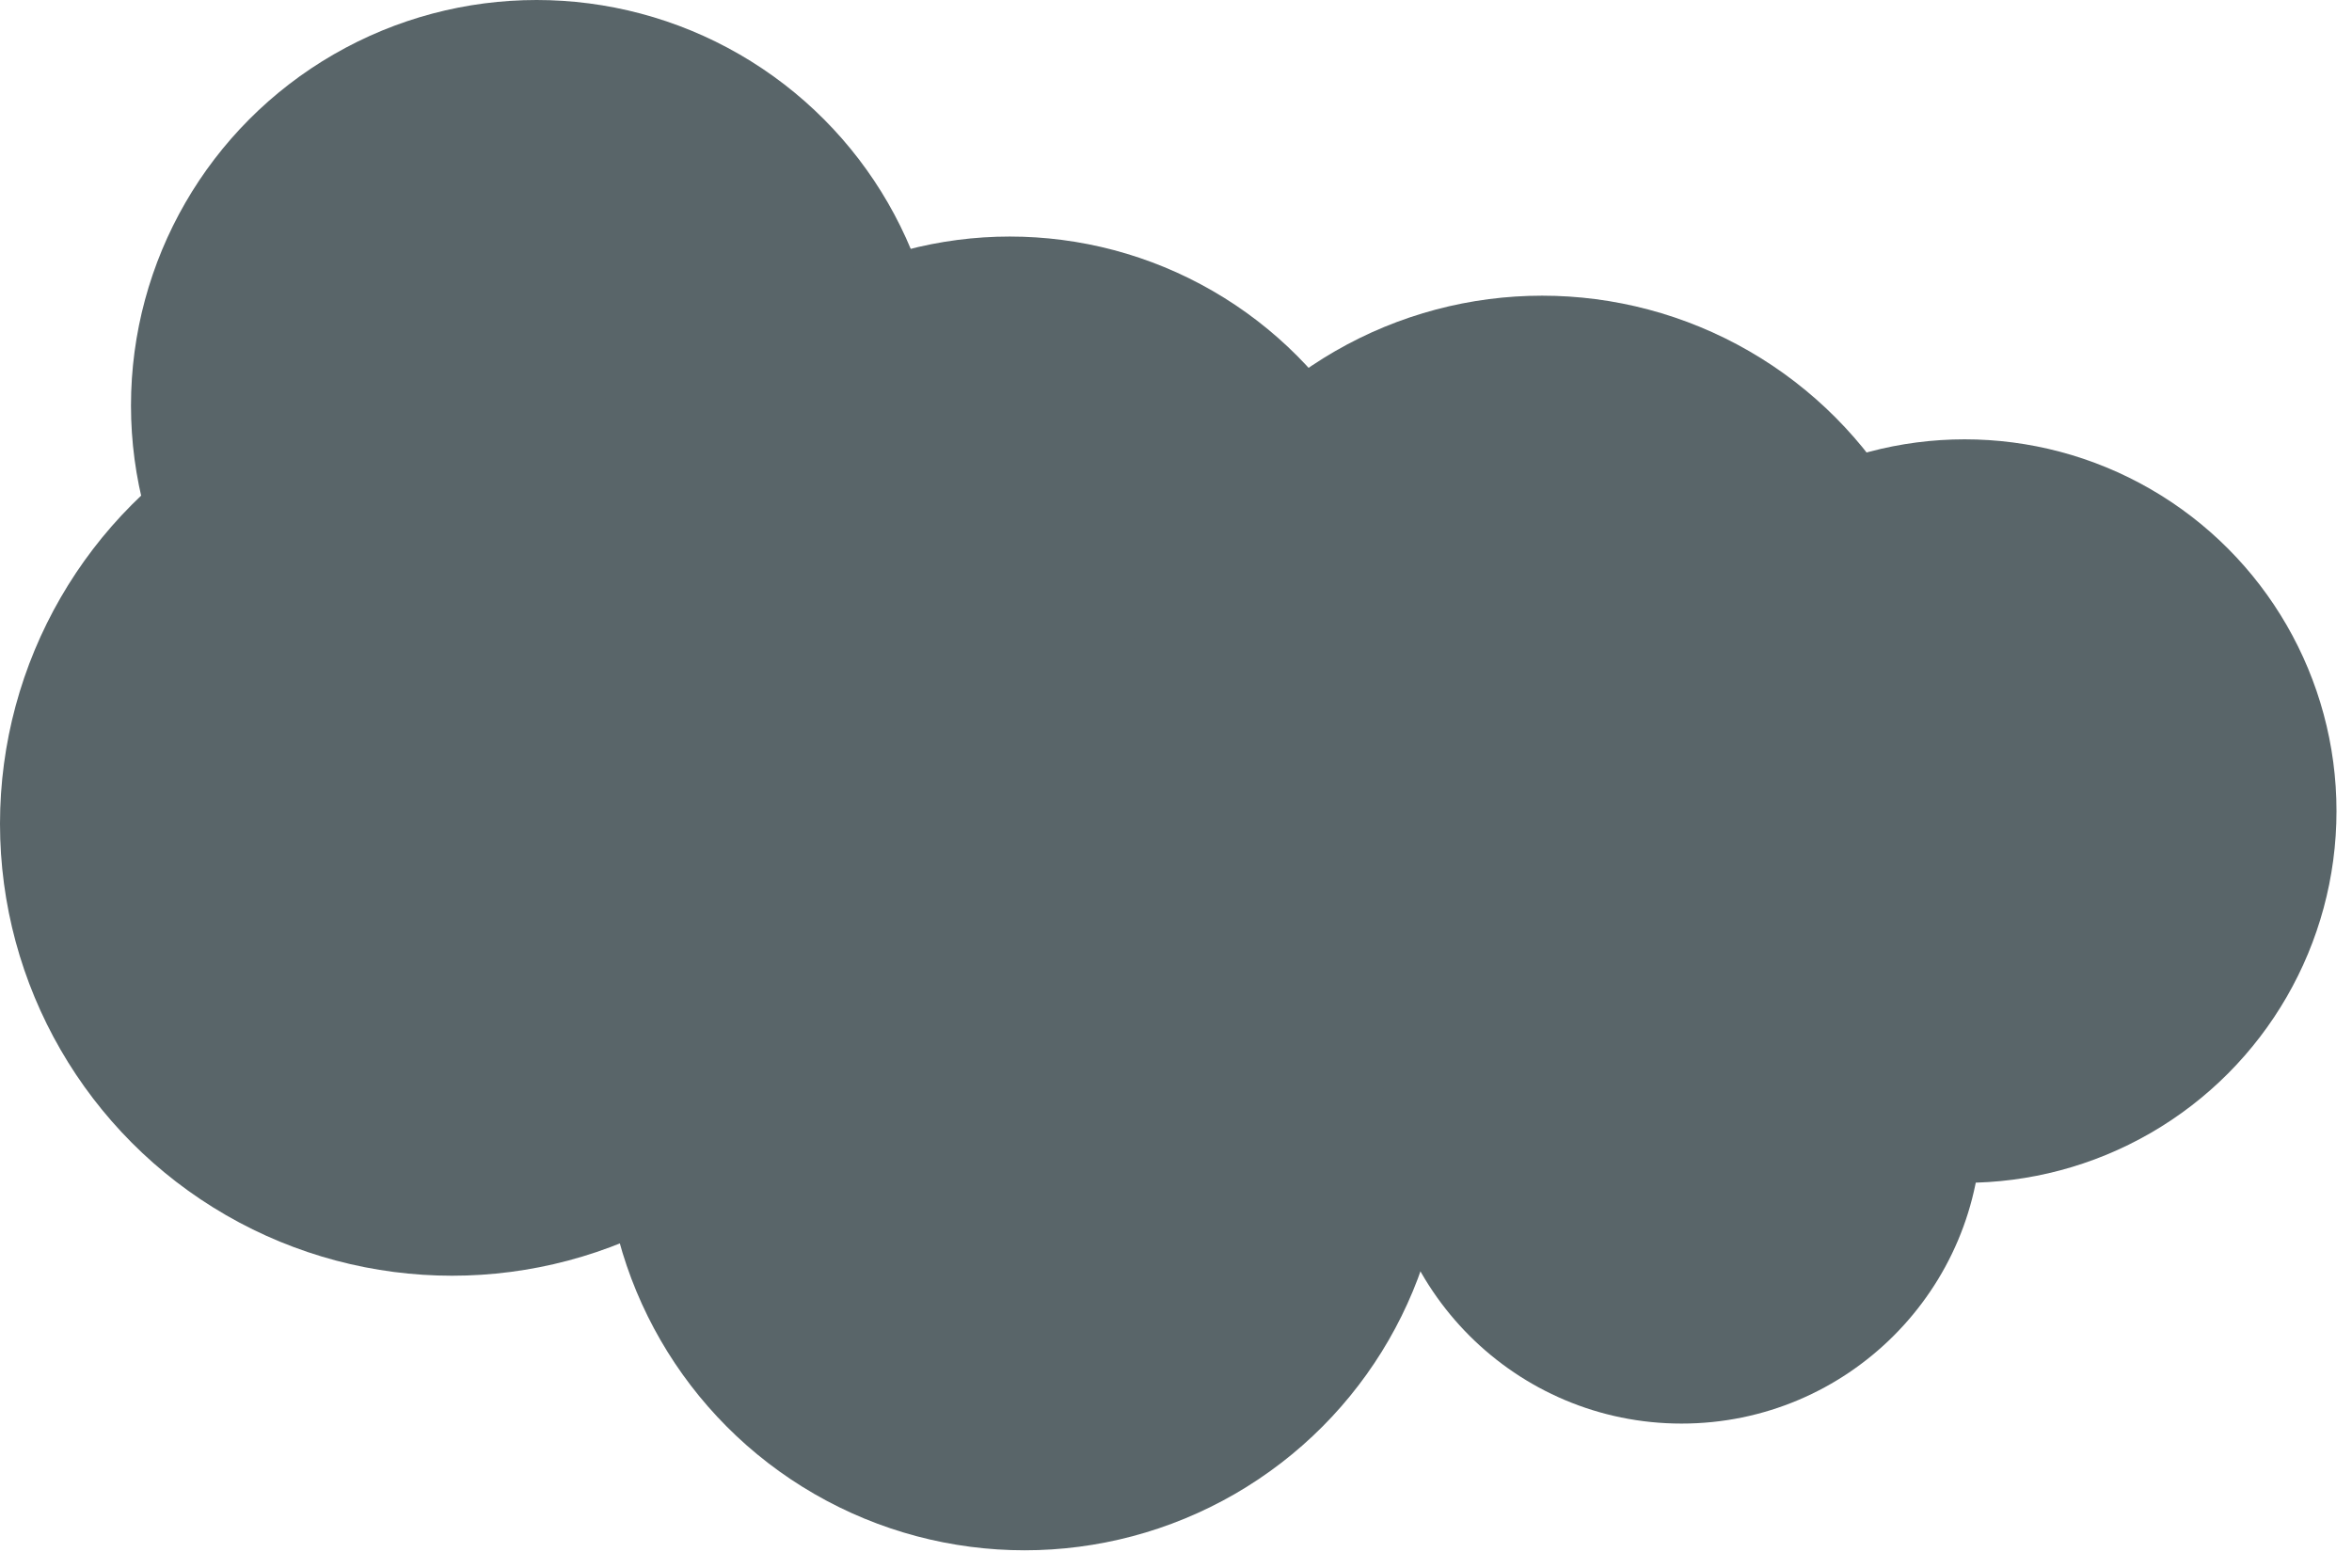 <svg width="81" height="54" viewBox="0 0 81 54" fill="none" xmlns="http://www.w3.org/2000/svg">
<circle cx="18.48" cy="13.969" r="13.969" fill="#596569"/>
<circle cx="34.776" cy="22.117" r="13.969" fill="#596569"/>
<circle cx="53.11" cy="24.445" r="14.26" fill="#596569"/>
<circle cx="35.286" cy="38.923" r="14.478" fill="#596569"/>
<circle cx="67.661" cy="27.938" r="12.805" fill="#596569"/>
<circle cx="57.912" cy="38.705" r="10.331" fill="#596569"/>
<circle cx="15.569" cy="28.374" r="15.569" fill="#596569"/>
</svg>
